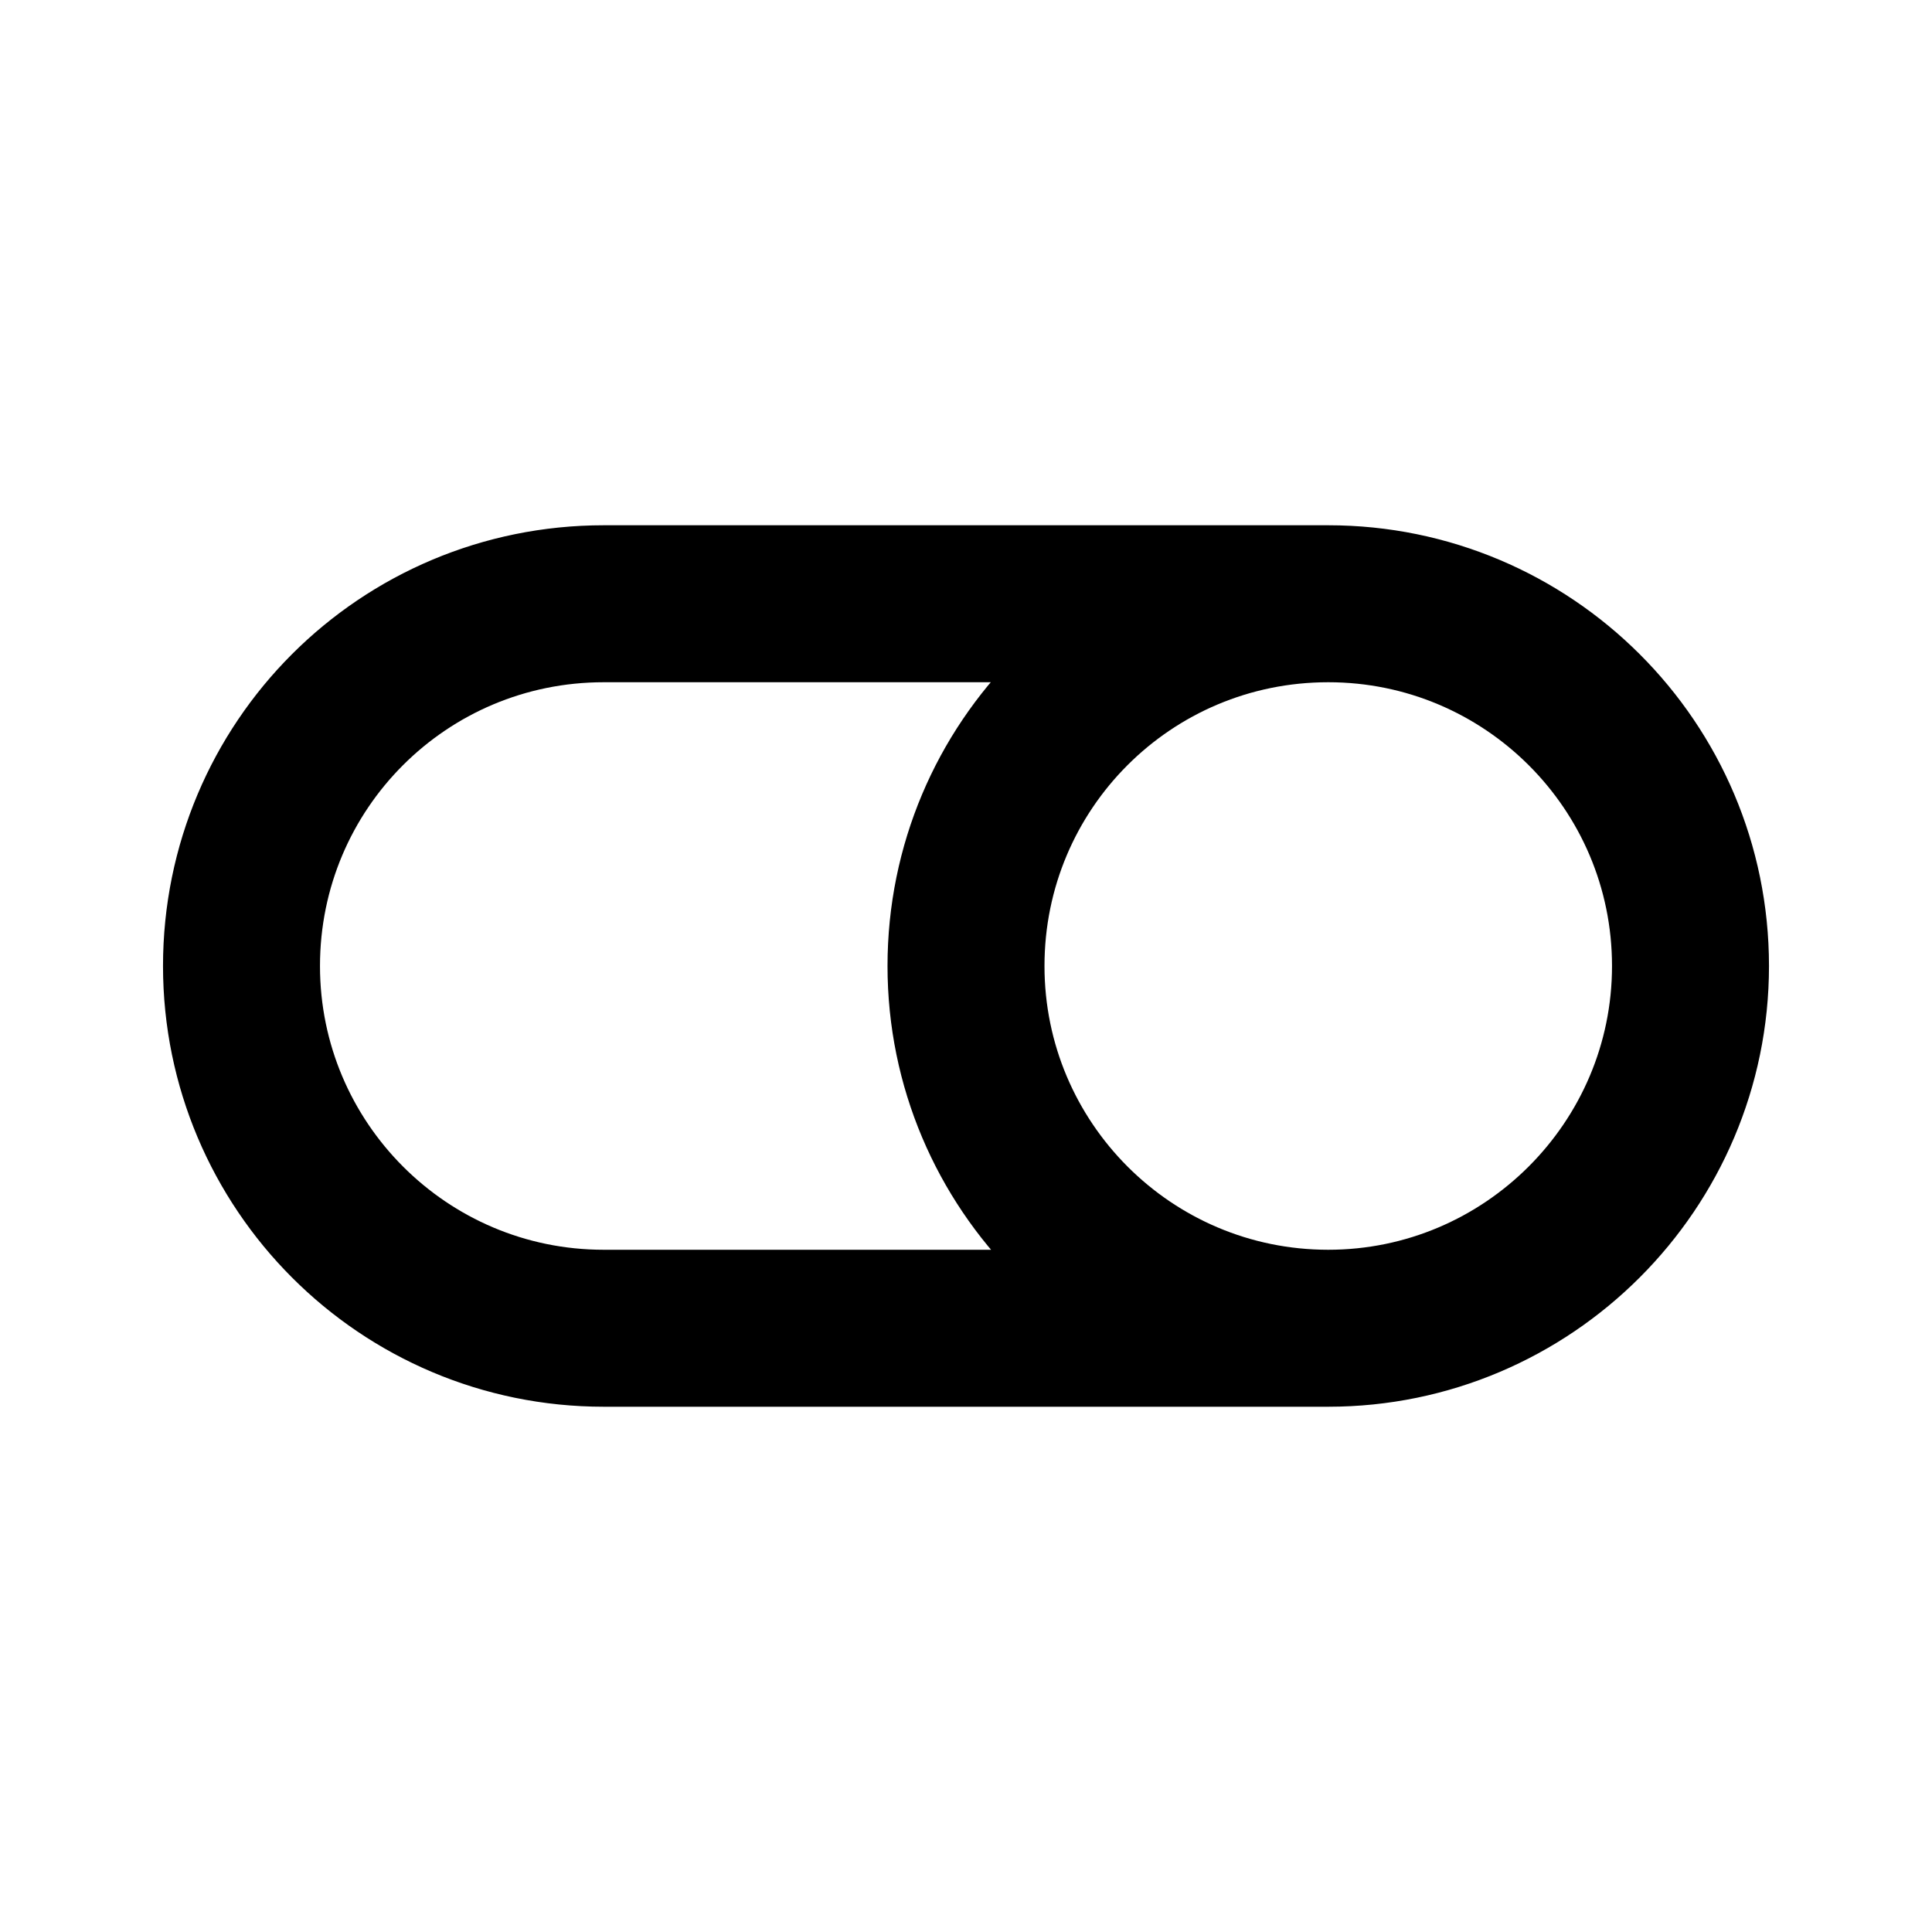 <svg width="16" height="16" viewBox="0 0 16 16" fill="none" xmlns="http://www.w3.org/2000/svg">
<path d="M11 11C9.34 11 8 9.653 8 8C8 6.34 9.34 5 11 5M11 11C12.653 11 14 9.653 14 8C14 6.34 12.653 5 11 5M11 11H5C3.34 11 2 9.653 2 8C2 6.34 3.34 5 5 5H11" stroke="black" stroke-width="1.3" stroke-linecap="round" stroke-linejoin="round"/>
</svg>
